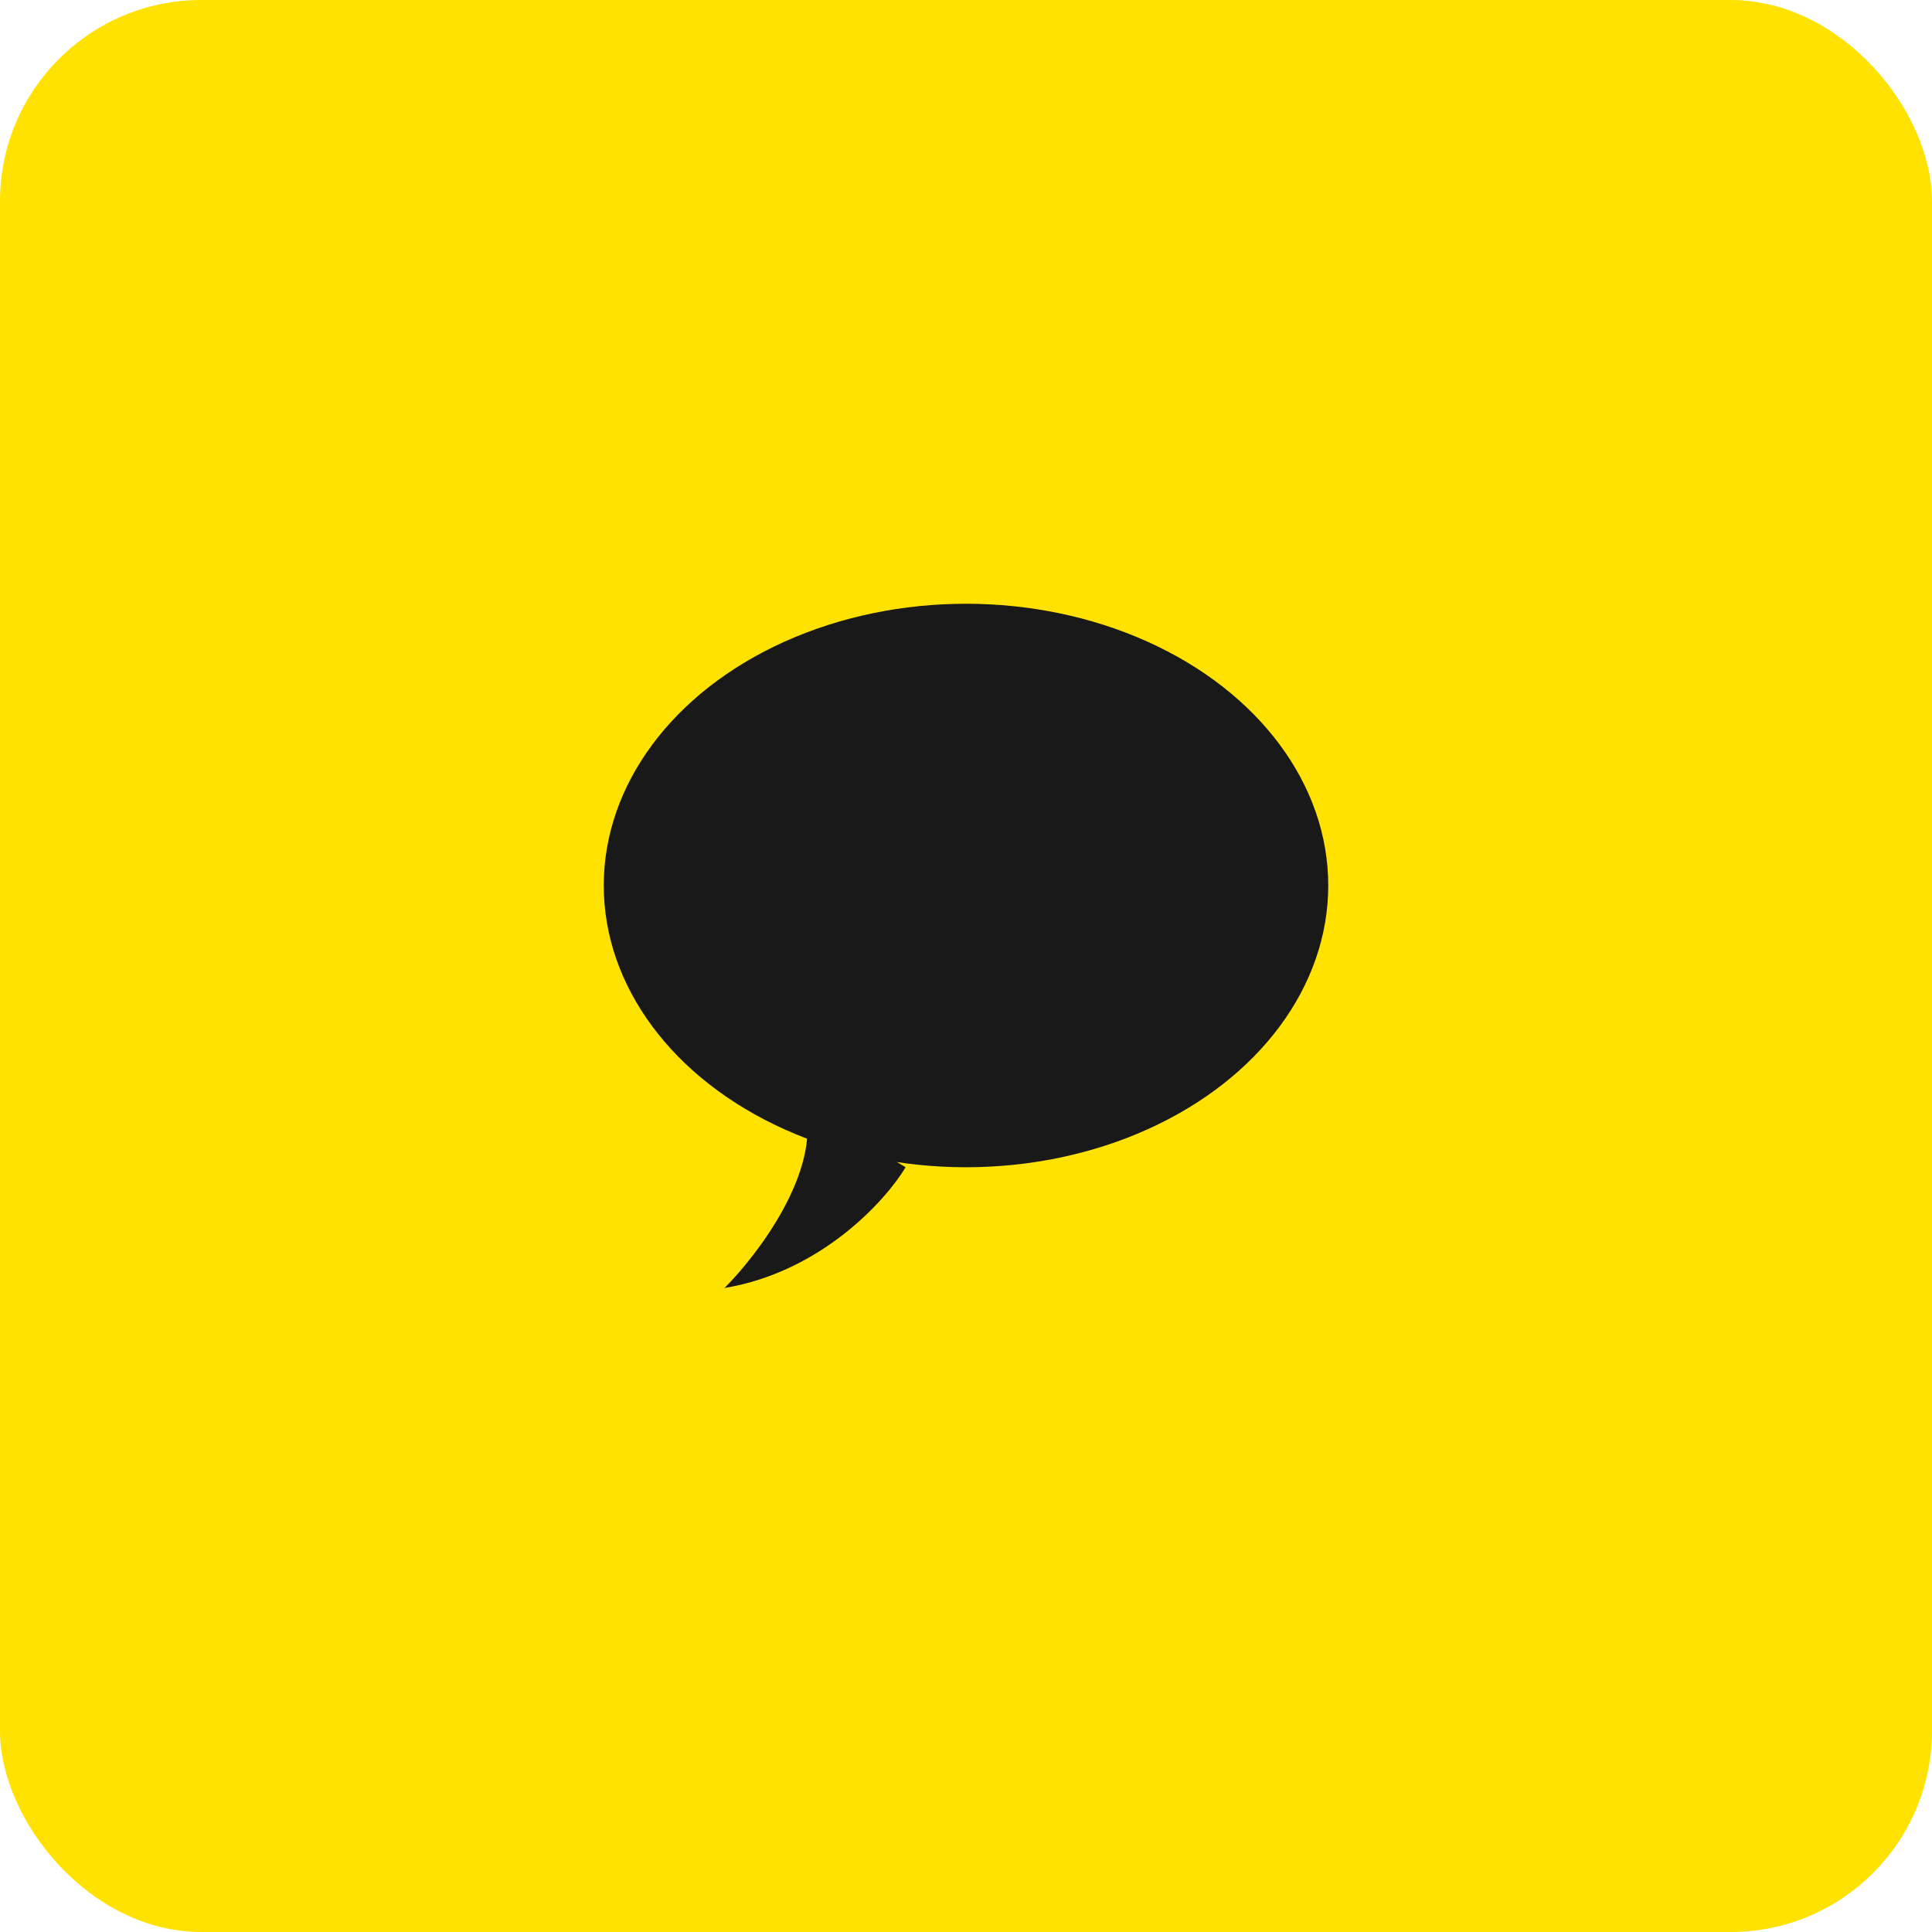 <svg width="48" height="48" viewBox="0 0 48 48" fill="none" xmlns="http://www.w3.org/2000/svg">
<rect width="48" height="48" rx="5" fill="#FFE200"/>
<ellipse cx="24" cy="22" rx="9" ry="7" fill="#191919"/>
<path d="M18 32C20.4 31.6 22 29.833 22.5 29L20 27.5C20.4 29.1 18.833 31.167 18 32Z" fill="#191919"/>
</svg>
